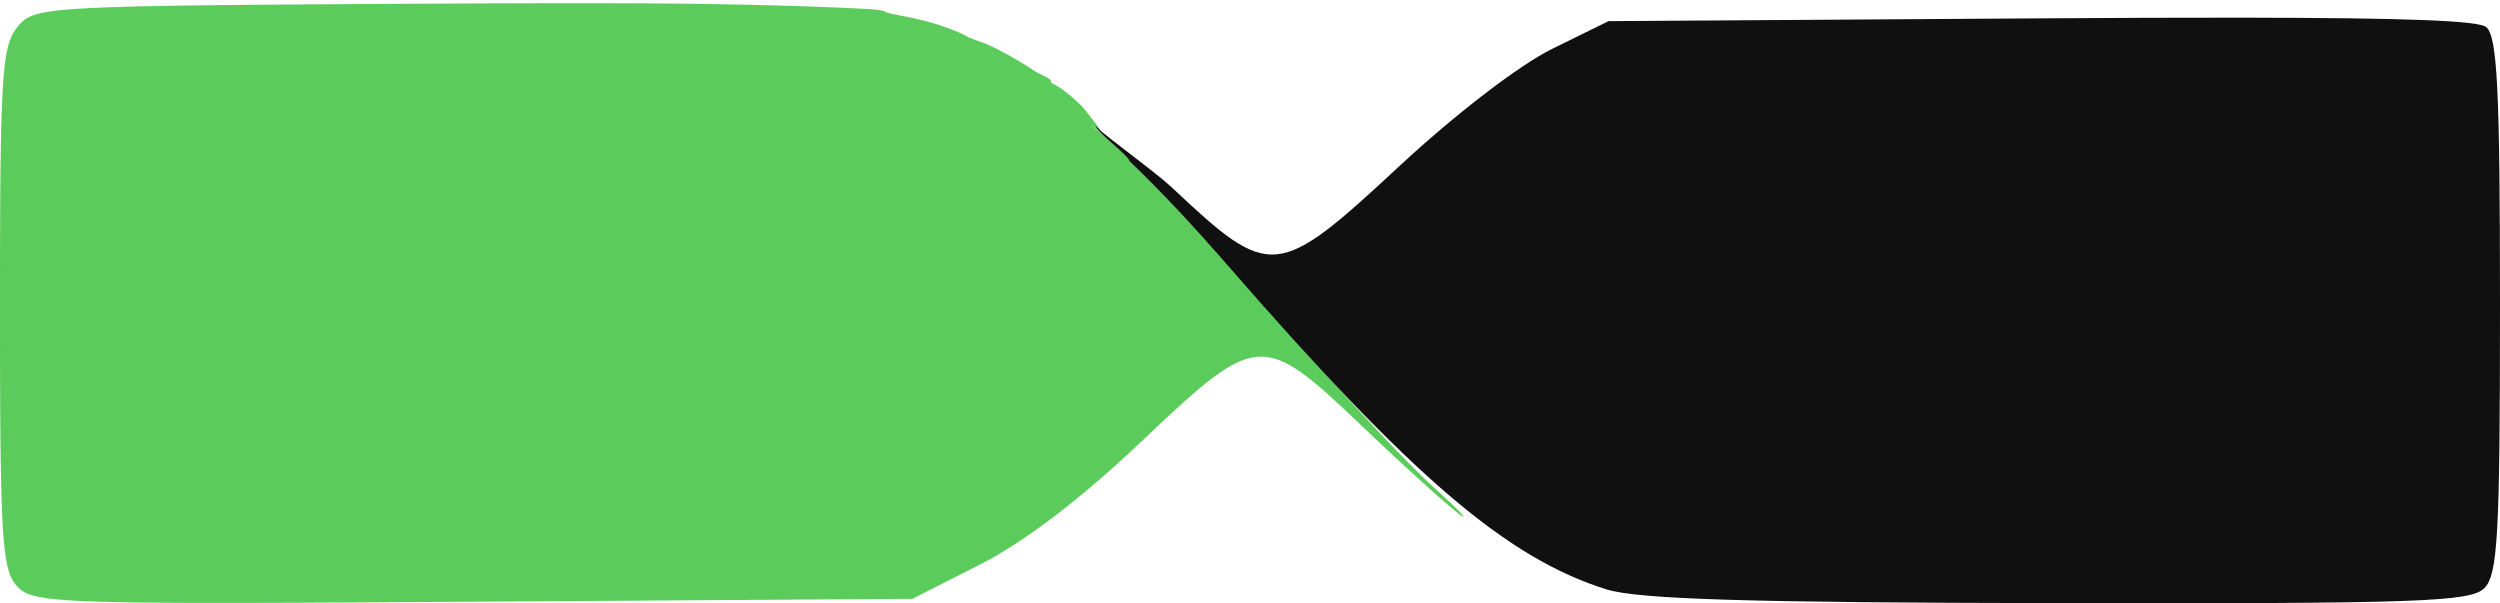 <svg xmlns="http://www.w3.org/2000/svg" viewBox="0 0 251 60.566" height="60.566" width="251"><path d="M62.627.328a2024.93 2024.93 0 0 0-16.473.024C3.963.577 3.481.603 1.75 2.712.183 4.624 0 7.567 0 30.907 0 53.97.194 57.181 1.69 58.834c1.609 1.778 3.8 1.853 45.804 1.578l44.115-.289 6.793-3.45c4.425-2.246 10.034-6.516 16.092-12.25 11.836-11.2 12.19-11.224 22.371-1.53 4.2 3.998 8.553 7.935 9.674 8.75 1.121.814-.1-.46-2.713-2.829s-9.138-9.344-14.498-15.5c-5.36-6.155-12.464-13.884-15.787-17.177-3.323-3.293-5.7-4.853-4.6-4.035 1.85 1.376 1.898 1.357.637-.252-.75-.956-.96-1.235-1.545-1.748-.837-.736-1.714-1.512-2.768-1.874-.114-.04-1.133-.426-.36-.025.93.483.476.44.588.257.355-.575-1-.917-1.56-1.296-1.689-1.145-4.375-2.613-5.378-2.924-1.003-.31 0 0 0 0s-.786-.27-1.166-.435c-.342-.15-.66-.348-1-.5a17.128 17.128 0 0 0-1.051-.418 26.43 26.43 0 0 0-1.492-.514 25.827 25.827 0 0 0-1.555-.412c-.998-.237-2.011-.409-3.013-.633-.543-.12-.147-.239-1.624-.385-.581-.057-9.907-.572-25.027-.615z" fill="#5bcc5b"/><path d="M225.06 1.773c-5.599-.006-12.288.018-20.199.069l-43.361.281-5.658 2.78c-3.275 1.608-9.727 6.556-15.319 11.75-12.318 11.439-12.937 11.498-22.826 2.208-1.734-1.629-6.273-4.84-7.705-6.186.093.537 3.349 2.99 3.428 3.513 3.064 2.938 6.318 6.402 10.02 10.658 18.274 21.011 27.873 29.21 37.845 32.326 3.183.995 14.29 1.334 45.393 1.385 36.16.058 41.37-.124 42.75-1.504 1.35-1.35 1.572-5.343 1.572-28.38 0-21.66-.266-27.026-1.389-27.958-.76-.631-7.752-.922-24.55-.942z" fill="#101010"/></svg>